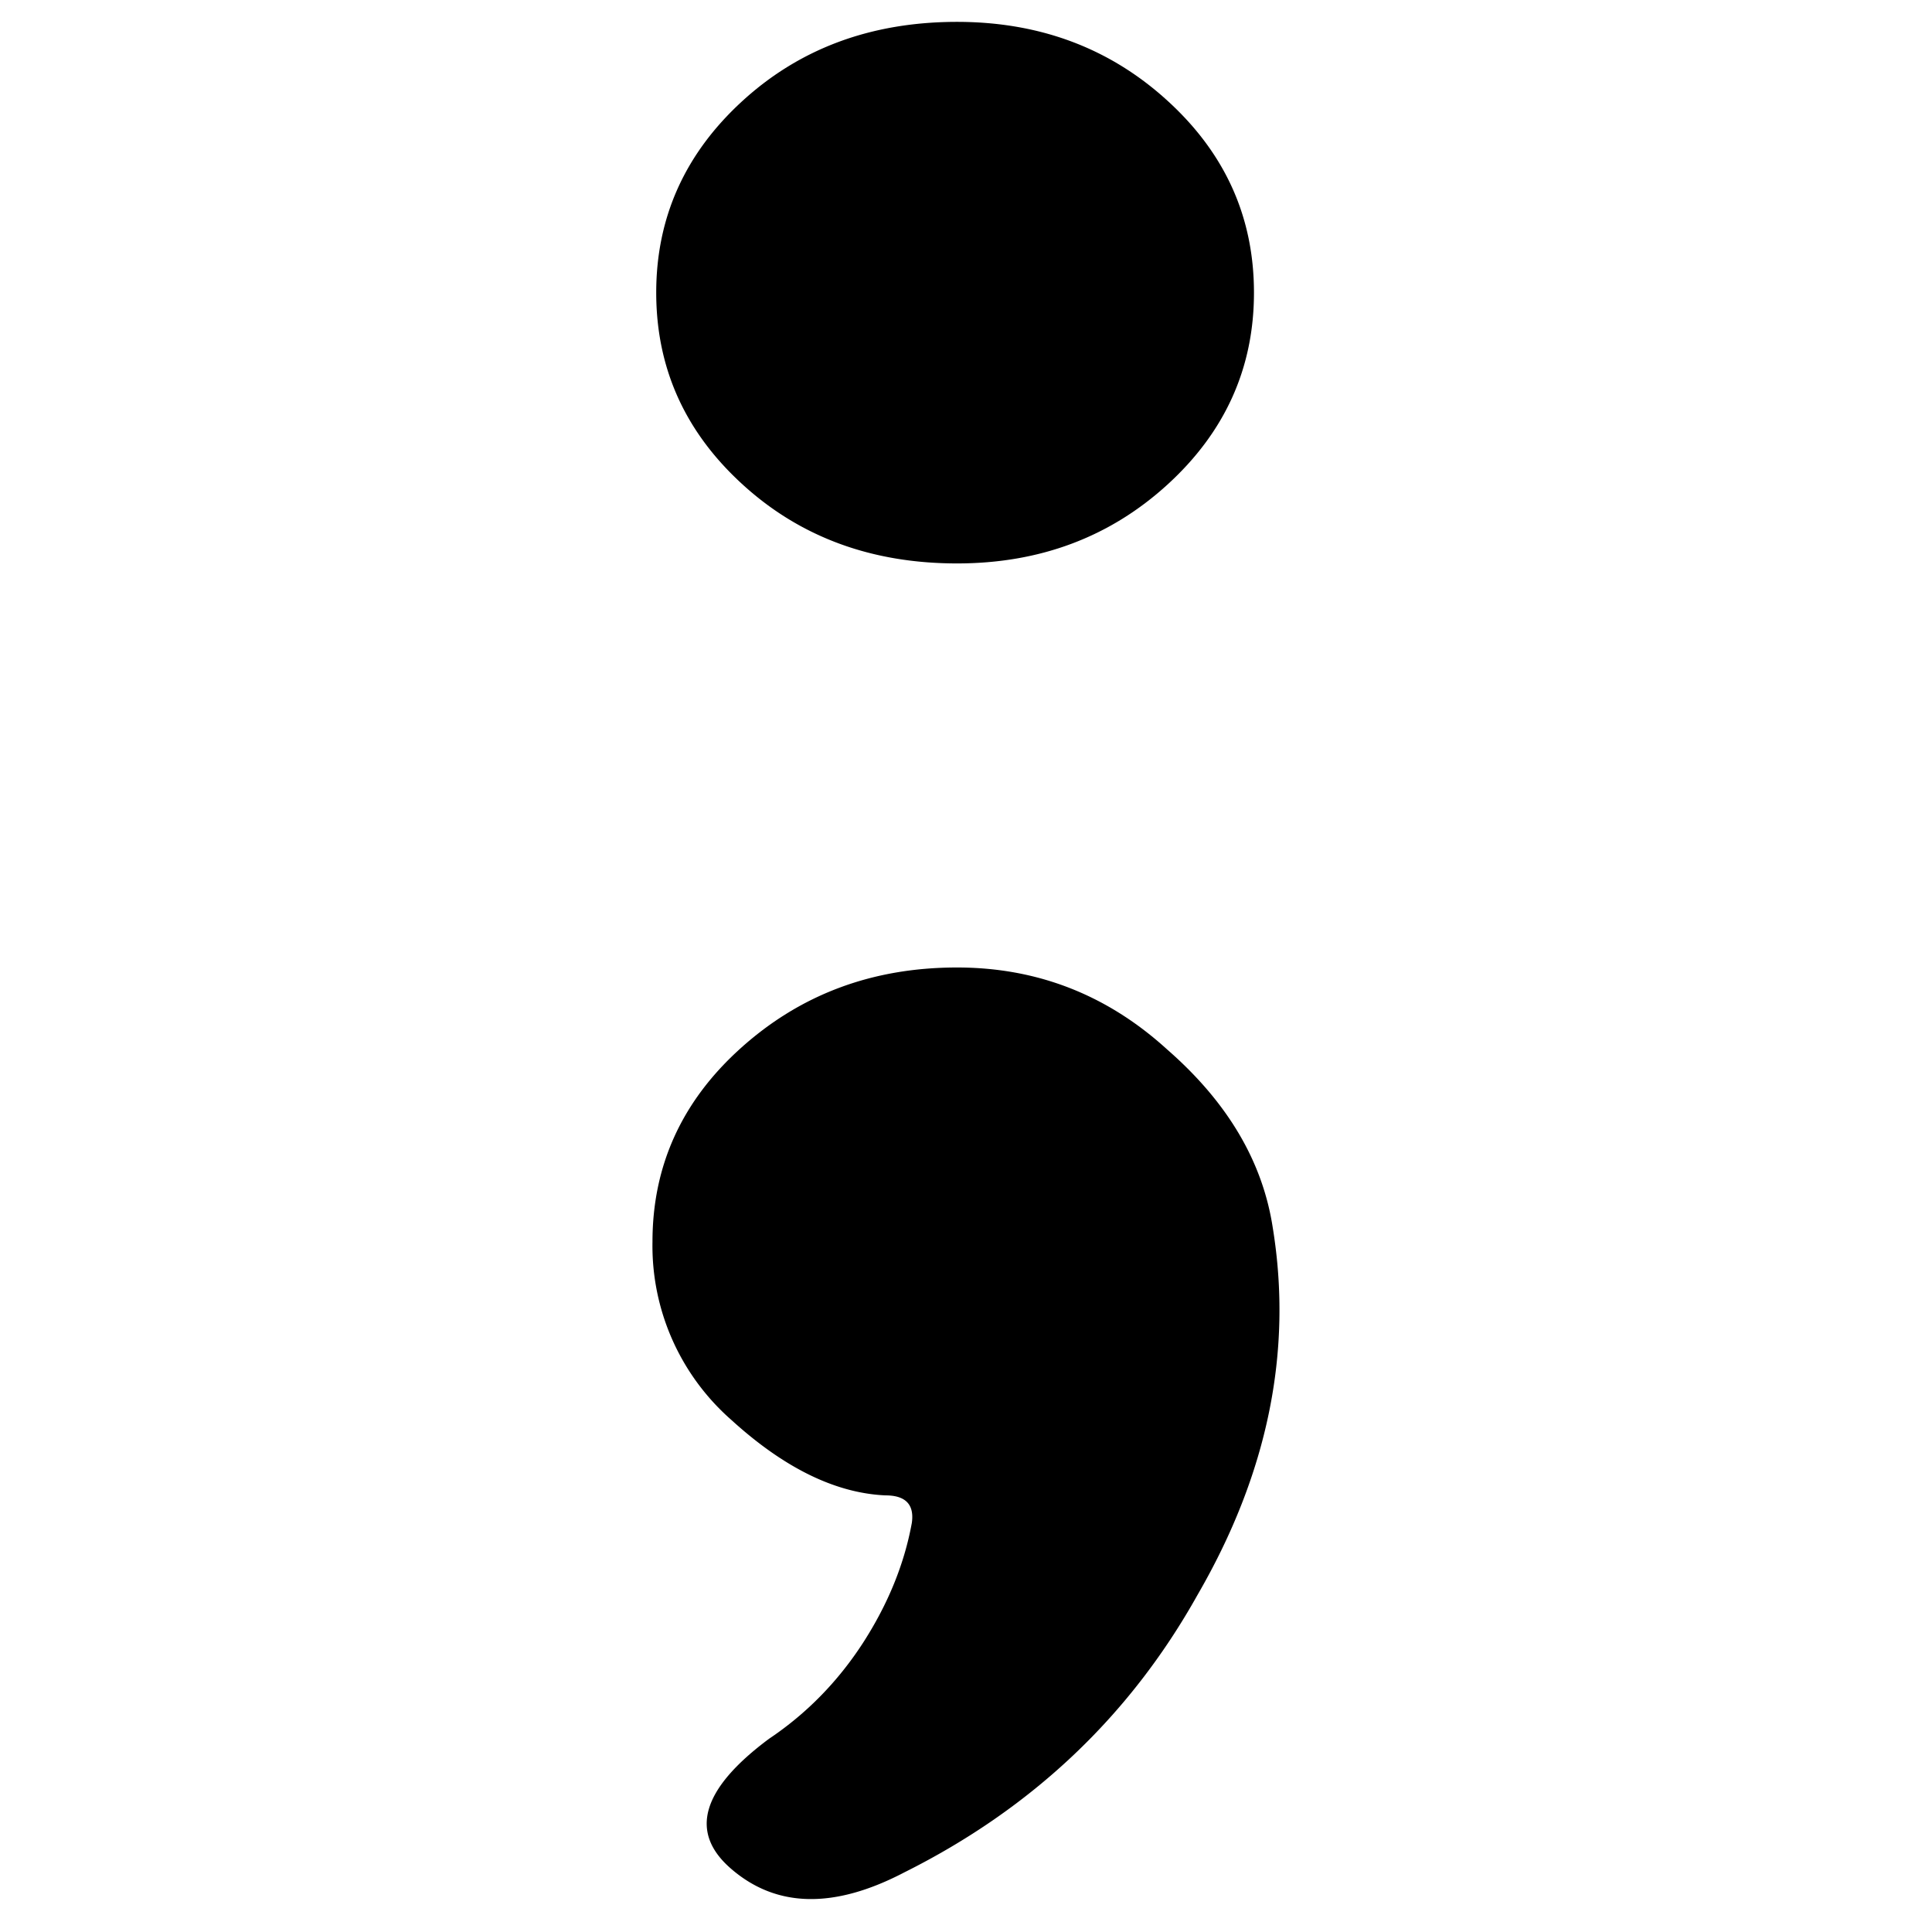 <svg t="1742977257977" class="icon" viewBox="0 0 1024 1024" version="1.1" xmlns="http://www.w3.org/2000/svg" p-id="4459" width="200" height="200"><path d="M664.628 155.137c0 39.922-15.318 73.841-45.843 101.702-30.524 27.86-67.743 41.79-111.543 41.79-45.163 0-83.063-13.93-113.587-41.79-30.58-27.86-45.843-61.724-45.843-101.759 0-39.922 15.32-73.841 45.843-101.701 30.524-27.86 68.424-41.79 113.587-41.79 43.8 0 81.02 13.93 111.543 41.79 30.581 27.86 45.843 61.723 45.843 101.701zM345.827 658.152c0-39.978 15.318-73.898 45.843-101.758 31.885-29.106 70.353-43.603 115.572-43.603 42.495 0 79.658 14.497 111.543 43.603 31.886 27.86 50.496 59.345 55.829 94.453 10.61 65.404-2.667 130.242-39.886 194.457-35.857 64.158-87.657 113.253-155.457 147.116-37.163 19.423-67.687 18.8-91.63-1.812-22.58-19.367-15.886-42.357 19.971-69.028 19.858-13.307 36.482-30.295 49.815-50.851 13.276-20.612 21.9-41.79 25.872-63.592 1.362-9.683-3.29-14.553-13.957-14.553-26.553-1.19-53.786-14.553-81.7-39.978a123.061 122.823 0 0 1-41.815-94.454z" p-id="4460"></path></svg>